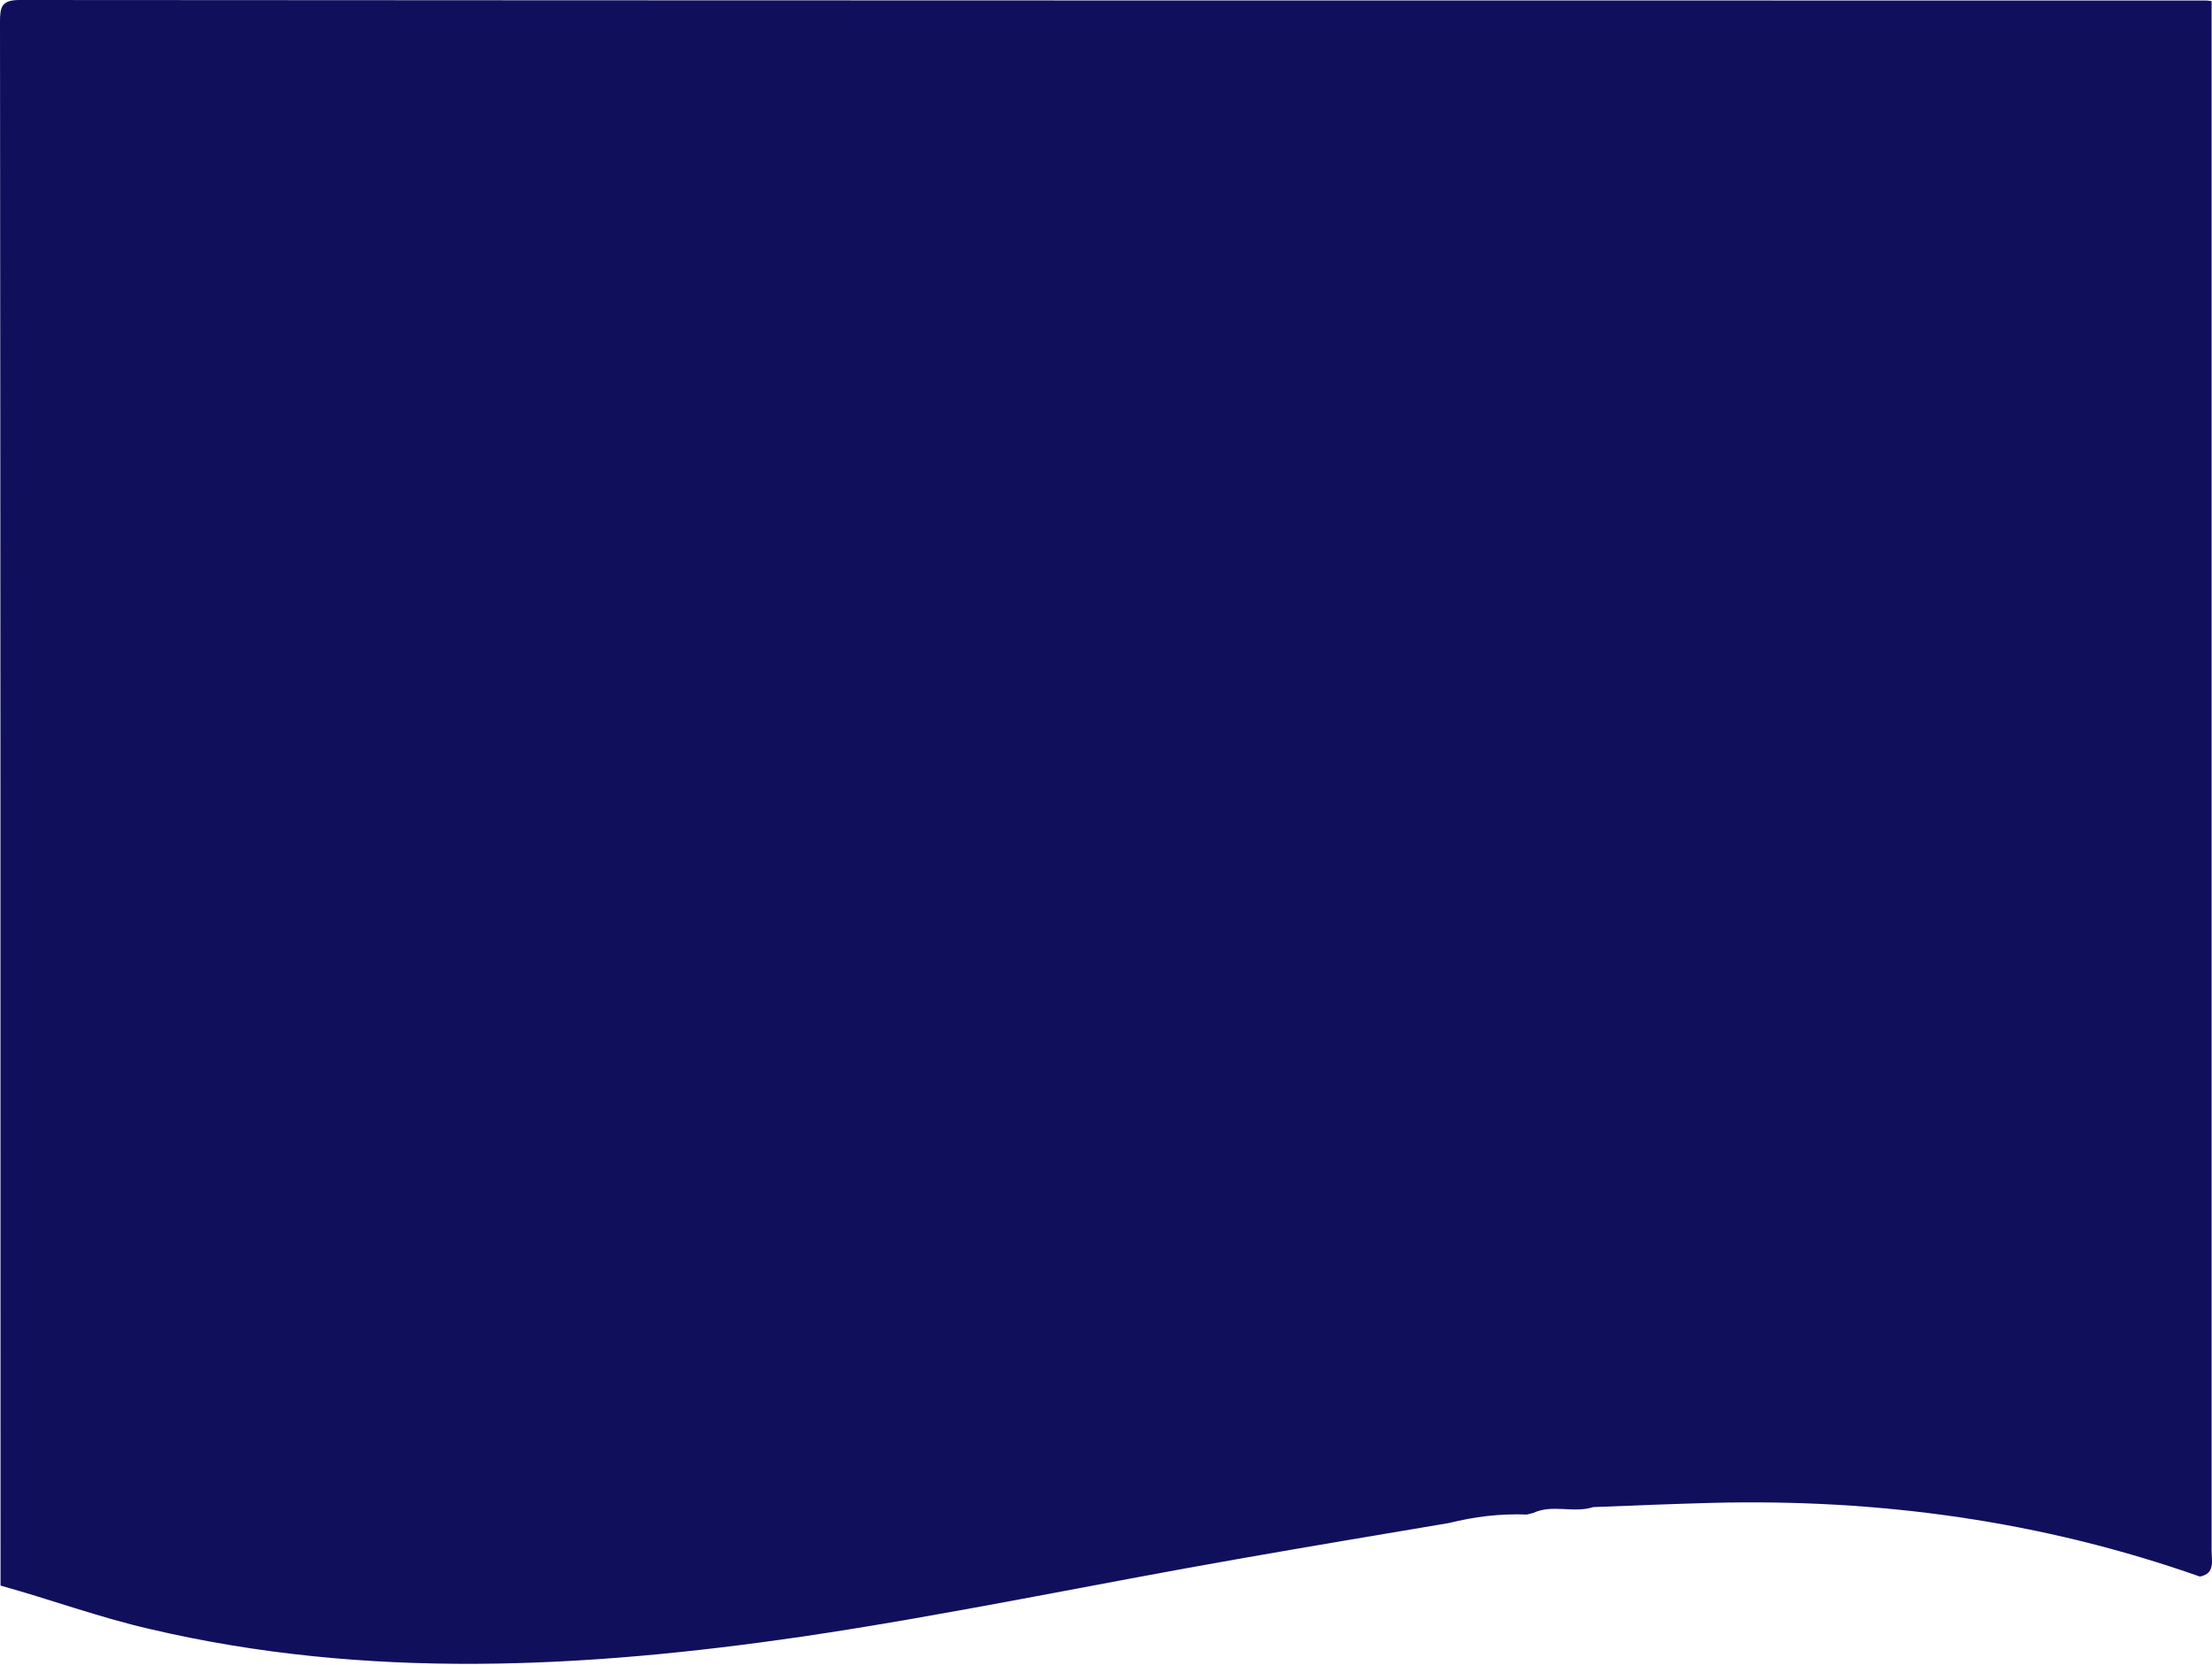 <svg width="360" height="271" viewBox="0 0 360 271" fill="none" xmlns="http://www.w3.org/2000/svg">
<path d="M359.936 0.173C359.936 84.244 359.936 168.402 359.936 252.473C359.936 254.113 360.54 256.098 358.037 256.616C332.315 247.553 305.816 243.928 278.627 244.618C272.153 244.791 265.766 245.05 259.292 245.309C256.098 246.345 252.646 244.791 249.538 246.258C249.193 246.345 248.848 246.431 248.503 246.517C244.187 246.345 239.957 246.863 235.814 247.898C224.507 249.797 213.199 251.696 201.892 253.681C178.155 257.825 154.505 262.831 130.682 266.37C95.206 271.549 59.73 273.448 24.427 265.161C16.141 263.263 8.2 260.328 0.086 258.084C0.086 173.235 0.086 88.387 0 3.539C0 1.122 0.259 0 3.194 0C121.791 0.086 240.475 0.086 359.073 0.086C359.418 0.086 359.677 0.173 359.936 0.173Z" fill="#100F5C"/>
</svg>
